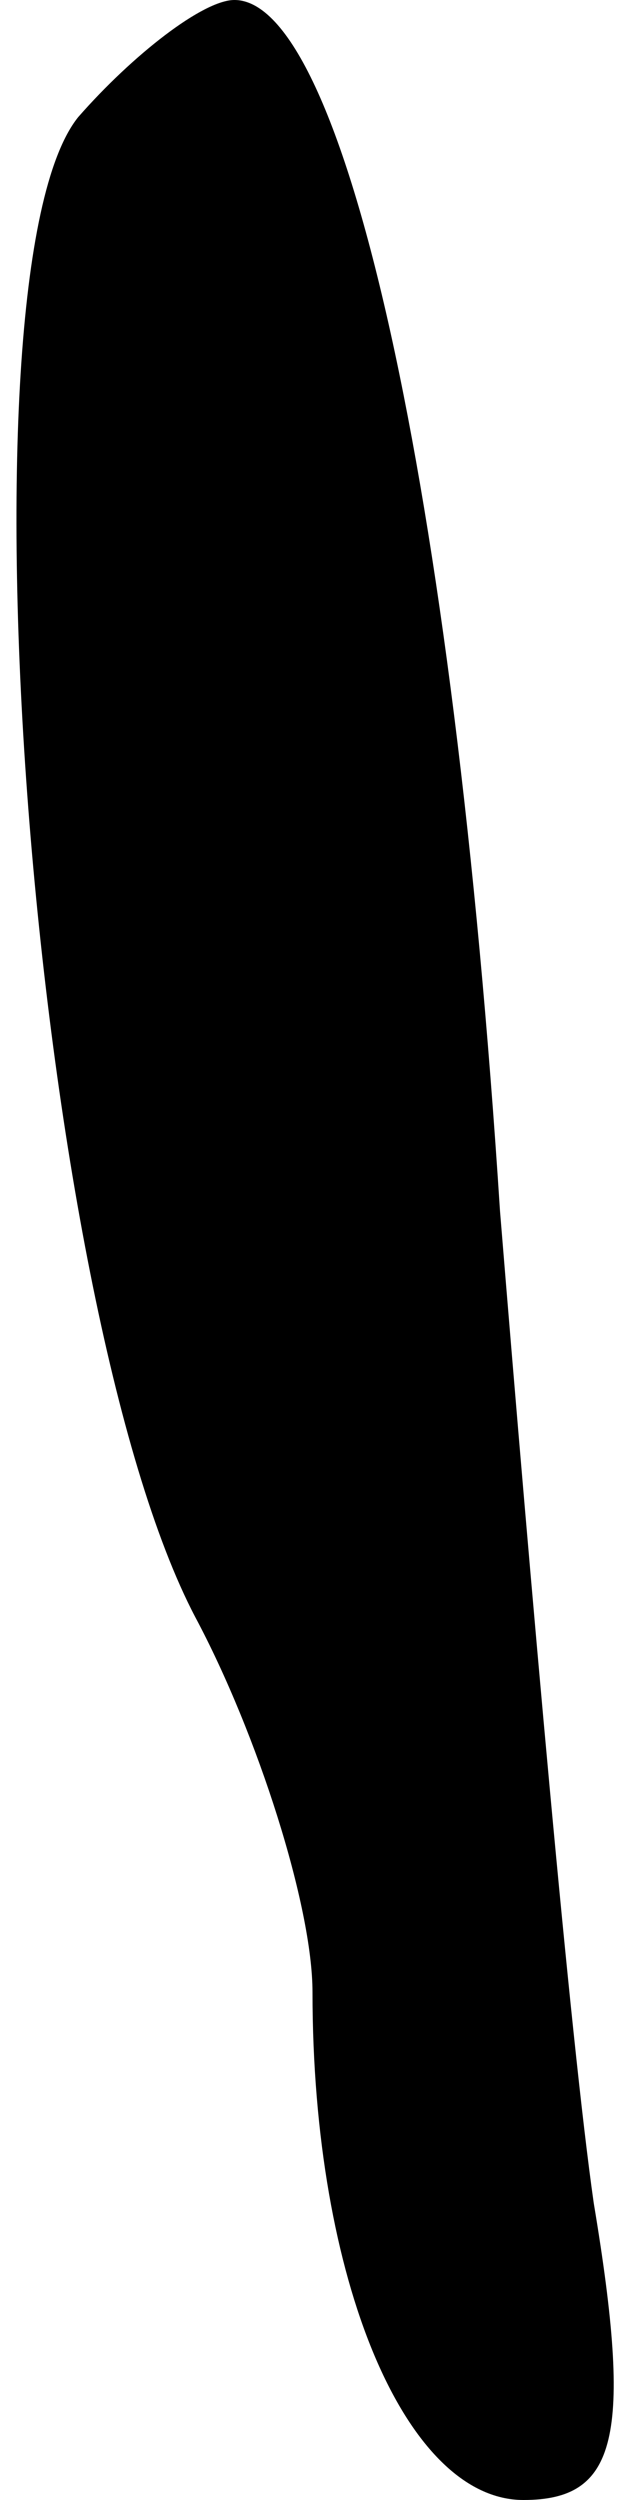 <?xml version="1.0" standalone="no"?>
<!DOCTYPE svg PUBLIC "-//W3C//DTD SVG 20010904//EN"
 "http://www.w3.org/TR/2001/REC-SVG-20010904/DTD/svg10.dtd">
<svg version="1.0" xmlns="http://www.w3.org/2000/svg"
 width="8pt" height="32pt" viewBox="0 0 8 32"
 preserveAspectRatio="xMidYMid meet">
<g transform="translate(0,32) scale(0.1,-0.1)"
fill="#000000" stroke="none">
<path fill="#000000" stroke="none" d="M10 305 c-16 -20 -6 -152 15 -192 8
-15 15 -37 15 -48 0 -37 12 -65 27 -65 12 0 14 8 9 38 -3 21 -8 78 -12 127 -6
93 -20 155 -34 155 -4 0 -13 -7 -20 -15z"/>
</g>
</svg>
